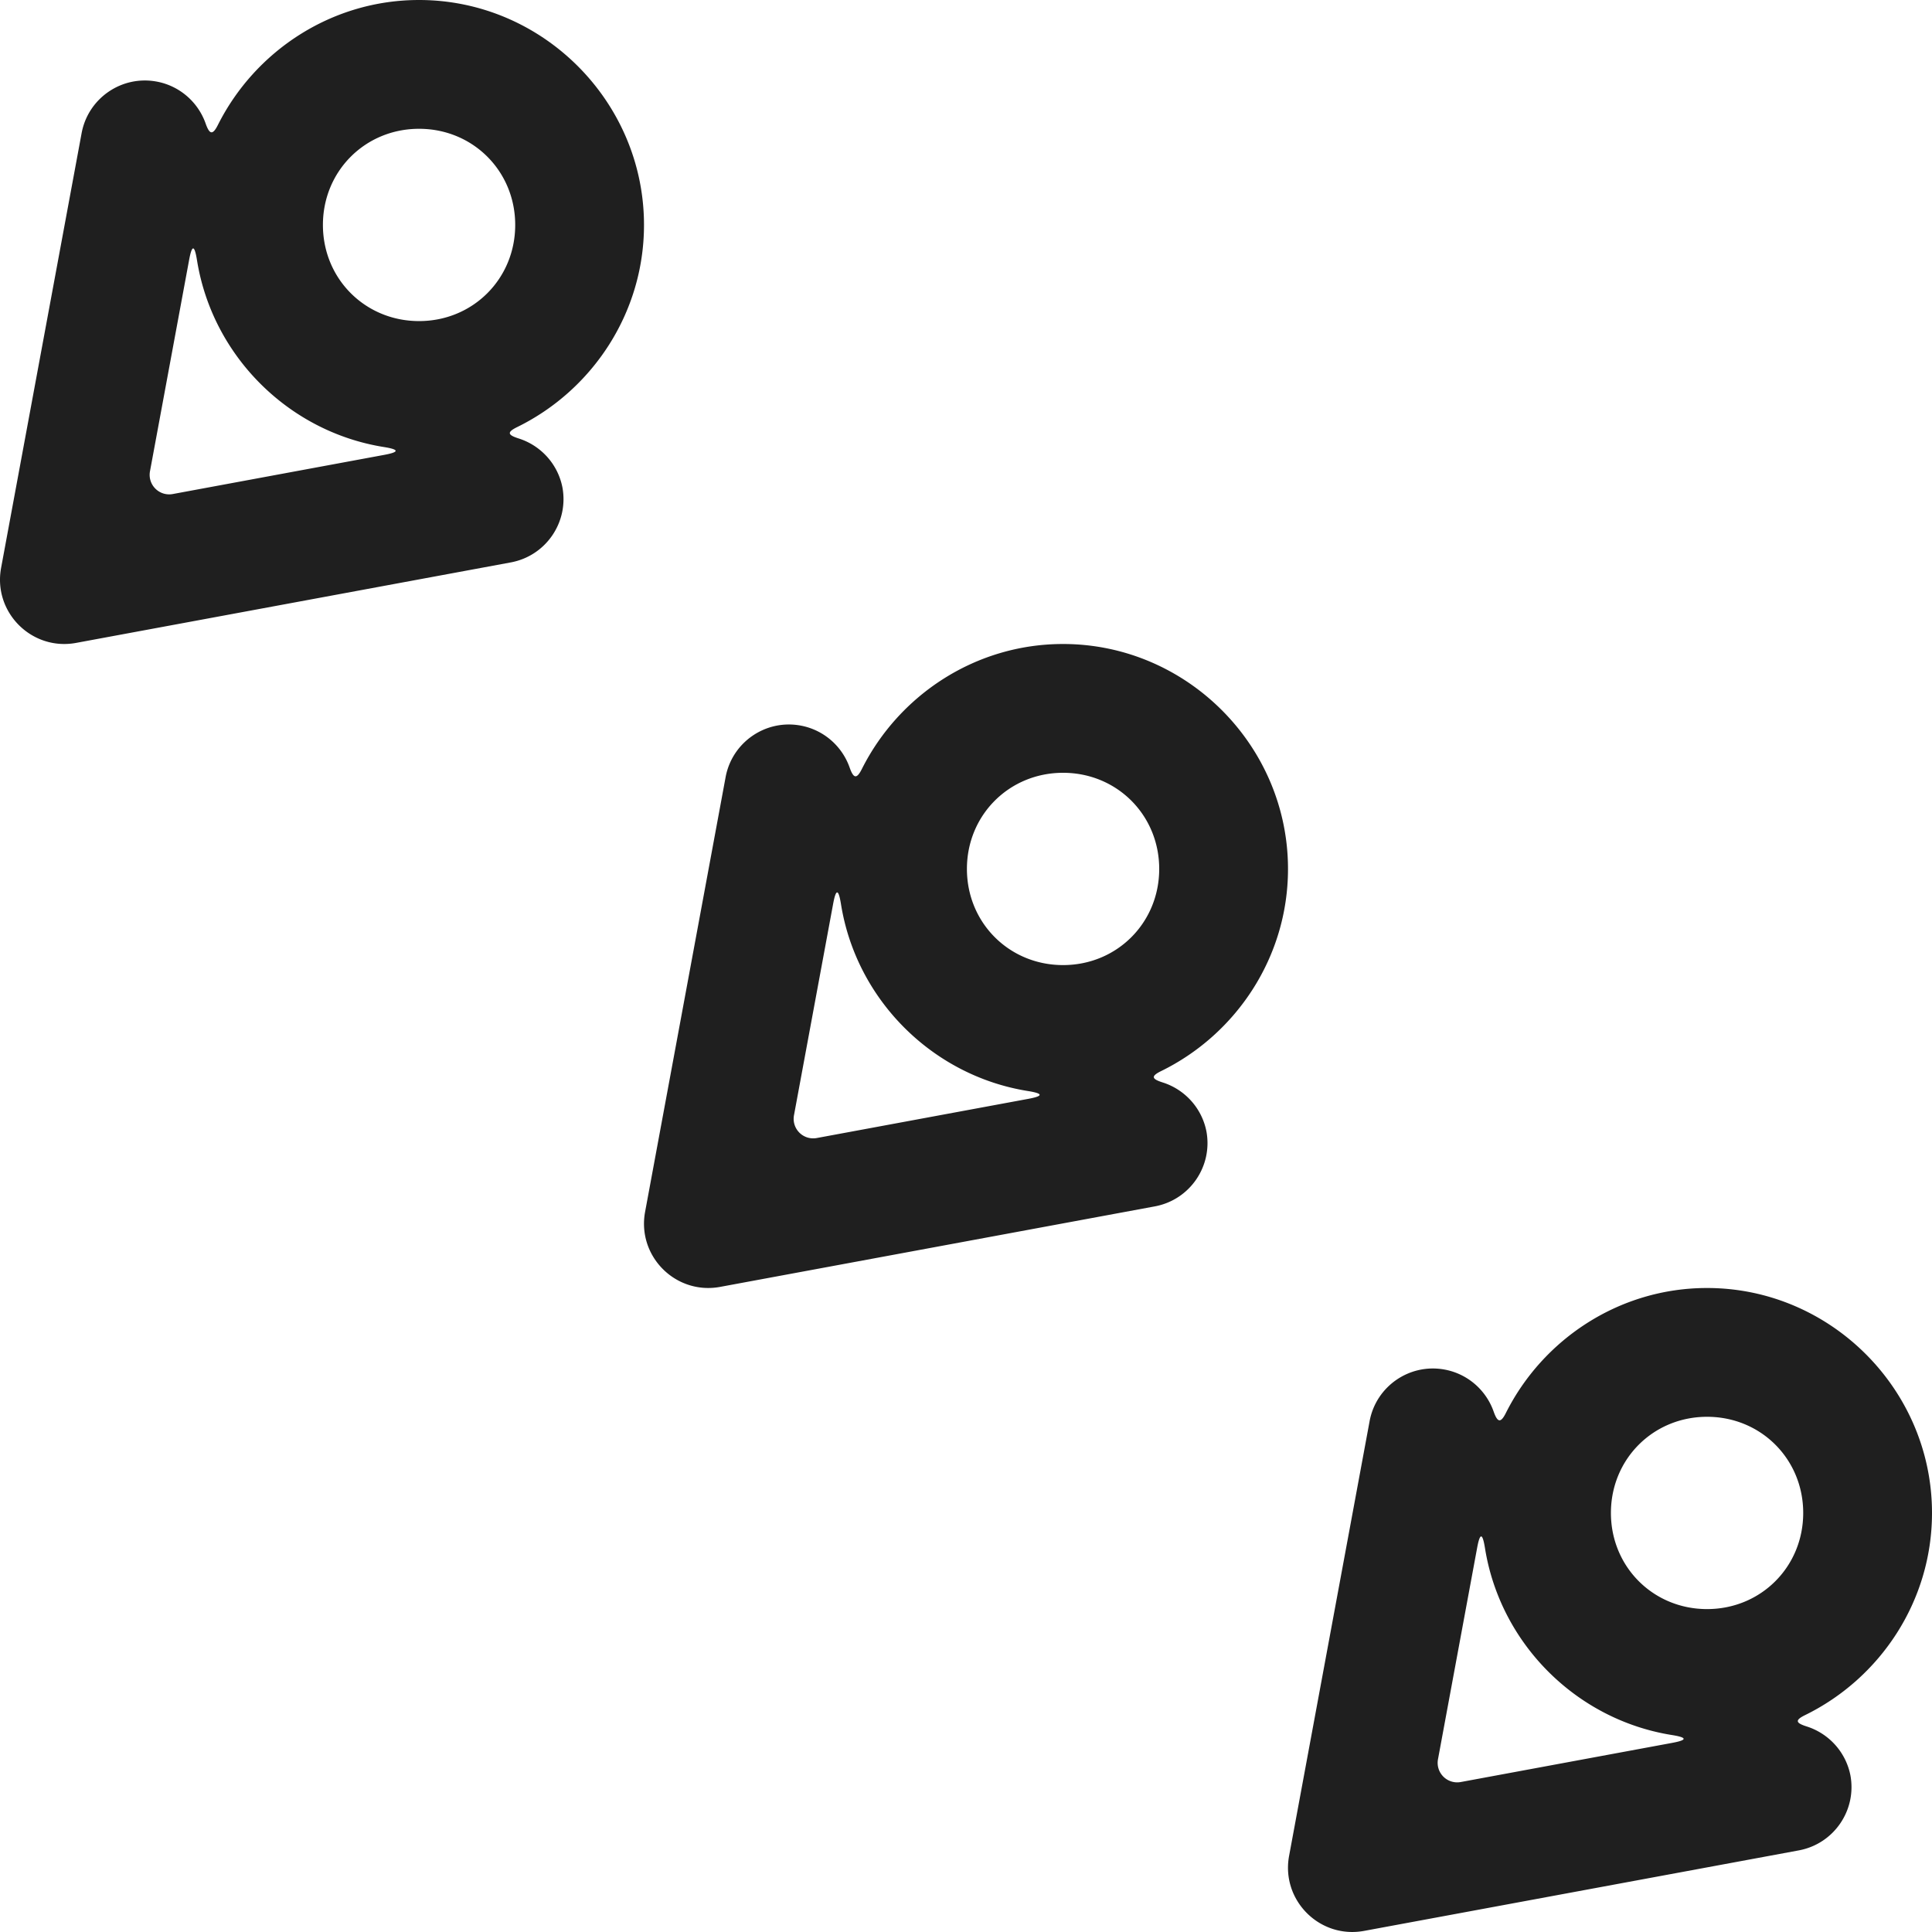 <?xml version="1.0" encoding="UTF-8" standalone="no"?>
<svg
   width="150"
   height="150"
   fill="#1f1f1f"
   viewBox="0 0 300 300"
   version="1.1"
   id="logos"
   xmlns="http://www.w3.org/2000/svg"
   xmlns:svg="http://www.w3.org/2000/svg">
  <path
     id="studio-logo0"
     d="M 65.072,-9.9999962e-7 C 51.468,-2.9999996e-6 39.592,7.937 33.838,19.396 c -0.819,1.632 -1.304,1.493 -1.909,-0.222 -1.162,-3.296 -4.01,-5.839 -7.604,-6.507 -5.43,-1.005 -10.646,2.582 -11.652,8.011 L 0.171,88.176 C -1.104,95.072 4.93,101.104 11.825,99.828 L 79.321,87.329 c 5.429,-1.006 9.016,-6.222 8.011,-11.652 -0.725,-3.66 -3.389,-6.513 -6.785,-7.59 -1.733,-0.55 -1.865,-0.974 -0.226,-1.778 C 91.933,60.609 100,48.645 100,34.928 100,15.757 84.244,0 65.072,-9.9999962e-7 Z m 0,19.999 c 8.363,1e-6 14.929,6.566 14.929,14.929 0,8.363 -6.566,14.929 -14.929,14.929 -8.363,0 -14.929,-6.566 -14.929,-14.929 0,-8.363 6.566,-14.929 14.929,-14.929 z M 30.589,40.403 c 2.371,14.823 14.195,26.643 29.019,29.011 2.403,0.384 2.445,0.775 0.051,1.219 l -32.837,6.081 a 3.031,3.031 0 0 1 -3.533,-3.533 l 6.079,-32.829 c 0.443,-2.394 0.836,-2.352 1.22,0.051 z" />
  <path
     id="studio-logo1"
     d="m 165.072,100 c -13.604,-2e-6 -25.481,7.937 -31.235,19.396 -0.819,1.632 -1.304,1.493 -1.909,-0.222 -1.162,-3.296 -4.01,-5.839 -7.604,-6.507 -5.43,-1.005 -10.646,2.582 -11.652,8.011 l -12.501,67.497 c -1.275,6.896 4.758,12.928 11.654,11.652 l 67.496,-12.5 c 5.429,-1.006 9.016,-6.222 8.011,-11.652 -0.725,-3.66 -3.389,-6.513 -6.785,-7.59 -1.733,-0.55 -1.865,-0.974 -0.226,-1.778 C 191.933,160.609 200,148.645 200,134.928 c 1e-5,-19.172 -15.756,-34.928 -34.928,-34.928 z m 0,19.999 c 8.363,0 14.929,6.566 14.929,14.929 0,8.363 -6.566,14.929 -14.929,14.929 -8.363,0 -14.929,-6.566 -14.929,-14.929 0,-8.363 6.566,-14.929 14.929,-14.929 z m -34.483,20.403 c 2.371,14.823 14.195,26.643 29.019,29.011 2.403,0.384 2.445,0.775 0.051,1.219 l -32.837,6.081 a 3.031,3.031 0 0 1 -3.533,-3.533 l 6.079,-32.829 c 0.443,-2.394 0.836,-2.352 1.22,0.051 z" />
  <path
     id="studio-logo2"
     d="m 265.072,200 c -13.604,0 -25.481,7.937 -31.235,19.396 -0.819,1.632 -1.304,1.493 -1.909,-0.222 -1.162,-3.296 -4.01,-5.839 -7.604,-6.507 -5.43,-1.005 -10.646,2.582 -11.652,8.011 l -12.501,67.497 c -1.275,6.896 4.758,12.928 11.654,11.652 l 67.496,-12.5 c 5.429,-1.006 9.016,-6.222 8.011,-11.652 -0.725,-3.66 -3.389,-6.513 -6.785,-7.59 -1.733,-0.55 -1.865,-0.974 -0.226,-1.778 C 291.933,260.609 300,248.645 300,234.928 c 10e-6,-19.172 -15.756,-34.928 -34.928,-34.928 z m 0,19.999 c 8.363,0 14.929,6.566 14.929,14.929 0,8.363 -6.566,14.929 -14.929,14.929 -8.363,0 -14.929,-6.566 -14.929,-14.929 0,-8.363 6.566,-14.929 14.929,-14.929 z m -34.483,20.403 c 2.371,14.823 14.195,26.643 29.019,29.011 2.403,0.384 2.445,0.775 0.051,1.219 l -32.837,6.081 a 3.031,3.031 0 0 1 -3.533,-3.533 l 6.079,-32.829 c 0.443,-2.394 0.836,-2.352 1.22,0.051 z" />
</svg>
